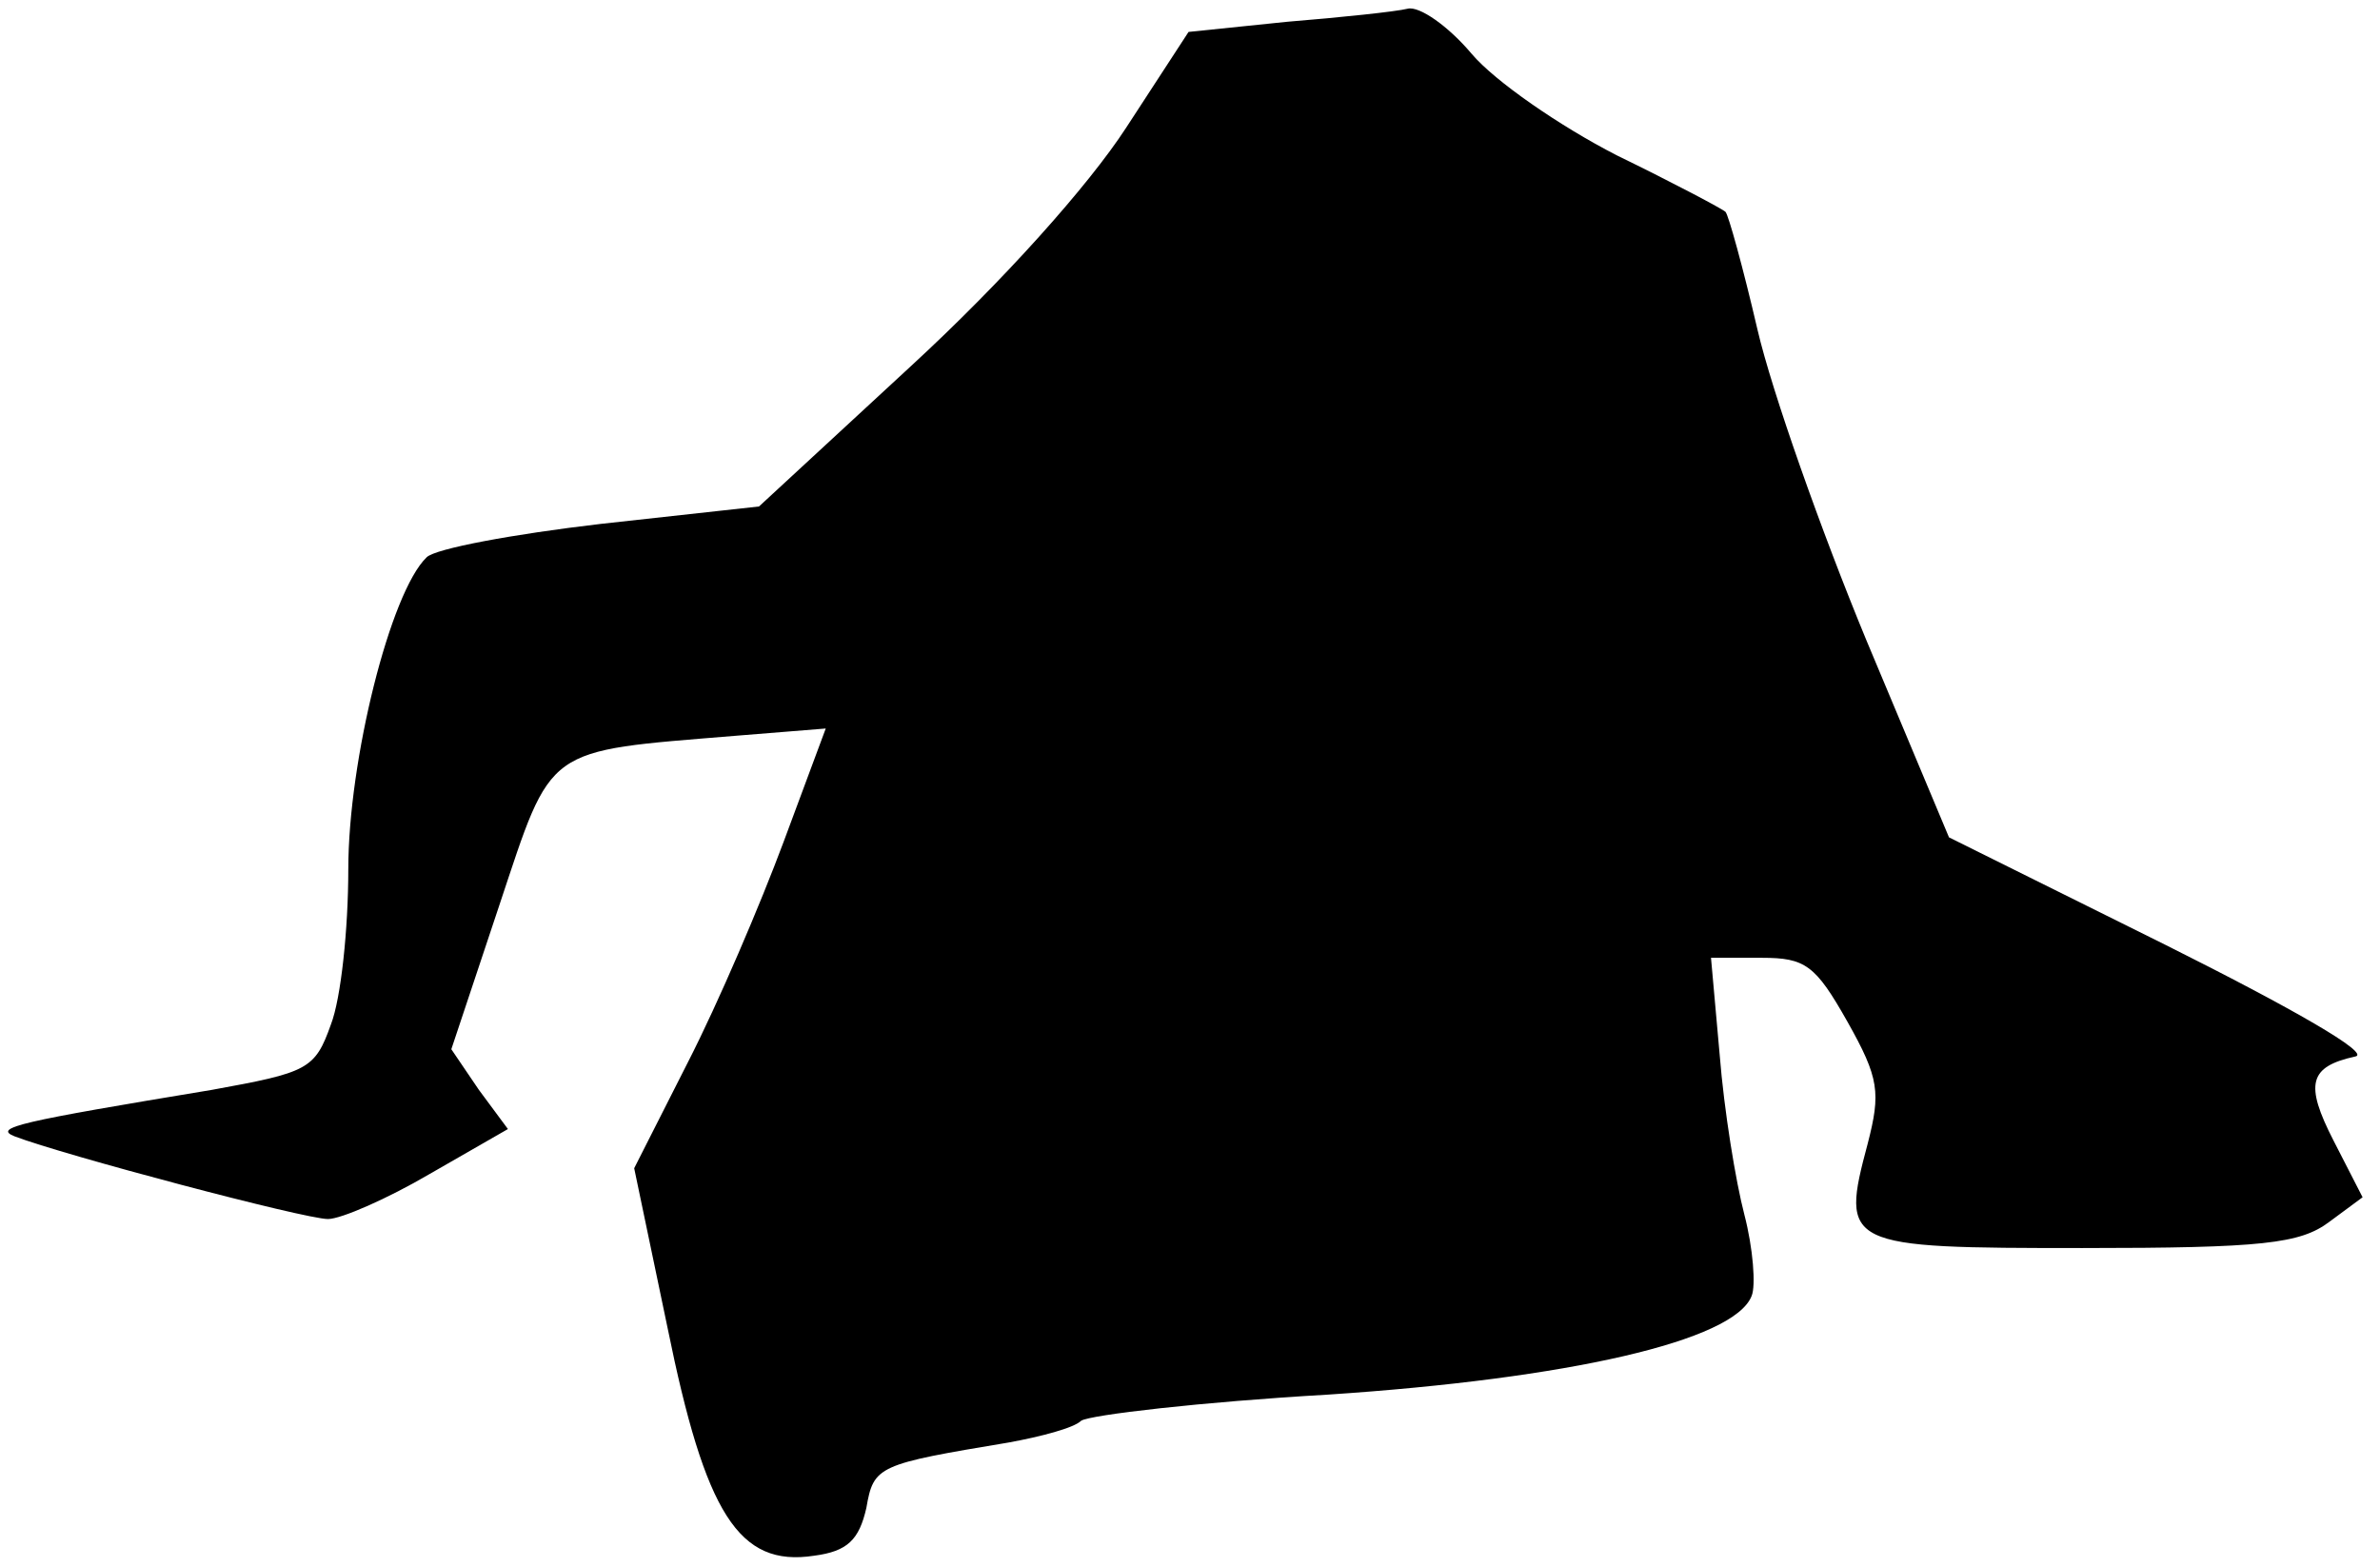 <?xml version="1.0" standalone="no"?>
<!DOCTYPE svg PUBLIC "-//W3C//DTD SVG 20010904//EN"
 "http://www.w3.org/TR/2001/REC-SVG-20010904/DTD/svg10.dtd">
<svg version="1.0" xmlns="http://www.w3.org/2000/svg"
 width="164pt" height="108pt" viewBox="0 0 164 108"
 preserveAspectRatio="xMidYMid meet">
<g transform="translate(0,108) scale(0.1,-0.1)"
fill="#000000" stroke="none">
<path fill="#000000" stroke="none" d="M970 1074 c-8 -2 -46 -6 -83 -9 l-68
-7 -43 -66 c-26 -40 -85 -106 -148 -164 l-105 -97 -109 -12 c-60 -7 -114 -17
-120 -23 -25 -24 -54 -140 -54 -215 0 -41 -5 -89 -12 -107 -11 -31 -16 -33
-82 -45 -133 -22 -151 -26 -136 -32 34 -13 200 -57 216 -57 9 0 41 14 70 31
l54 31 -20 27 -19 28 33 99 c37 111 30 106 163 117 l62 5 -29 -78 c-16 -43
-45 -111 -66 -152 l-37 -73 23 -110 c26 -128 49 -165 101 -157 23 3 31 11 36
33 5 29 8 30 98 45 22 4 45 10 50 15 6 4 83 13 170 18 166 11 280 37 292 68 3
7 1 33 -5 56 -6 23 -14 72 -17 110 l-6 67 35 0 c30 0 37 -5 59 -44 22 -39 23
-49 14 -84 -19 -71 -16 -72 148 -72 124 0 150 3 170 18 l23 17 -20 39 c-20 39
-17 51 15 58 11 2 -43 33 -131 77 l-149 74 -57 136 c-31 75 -65 171 -75 214
-10 43 -20 79 -22 81 -2 2 -36 20 -75 39 -39 20 -84 51 -100 70 -16 19 -36 33
-44 31z"/>
</g>
</svg>
